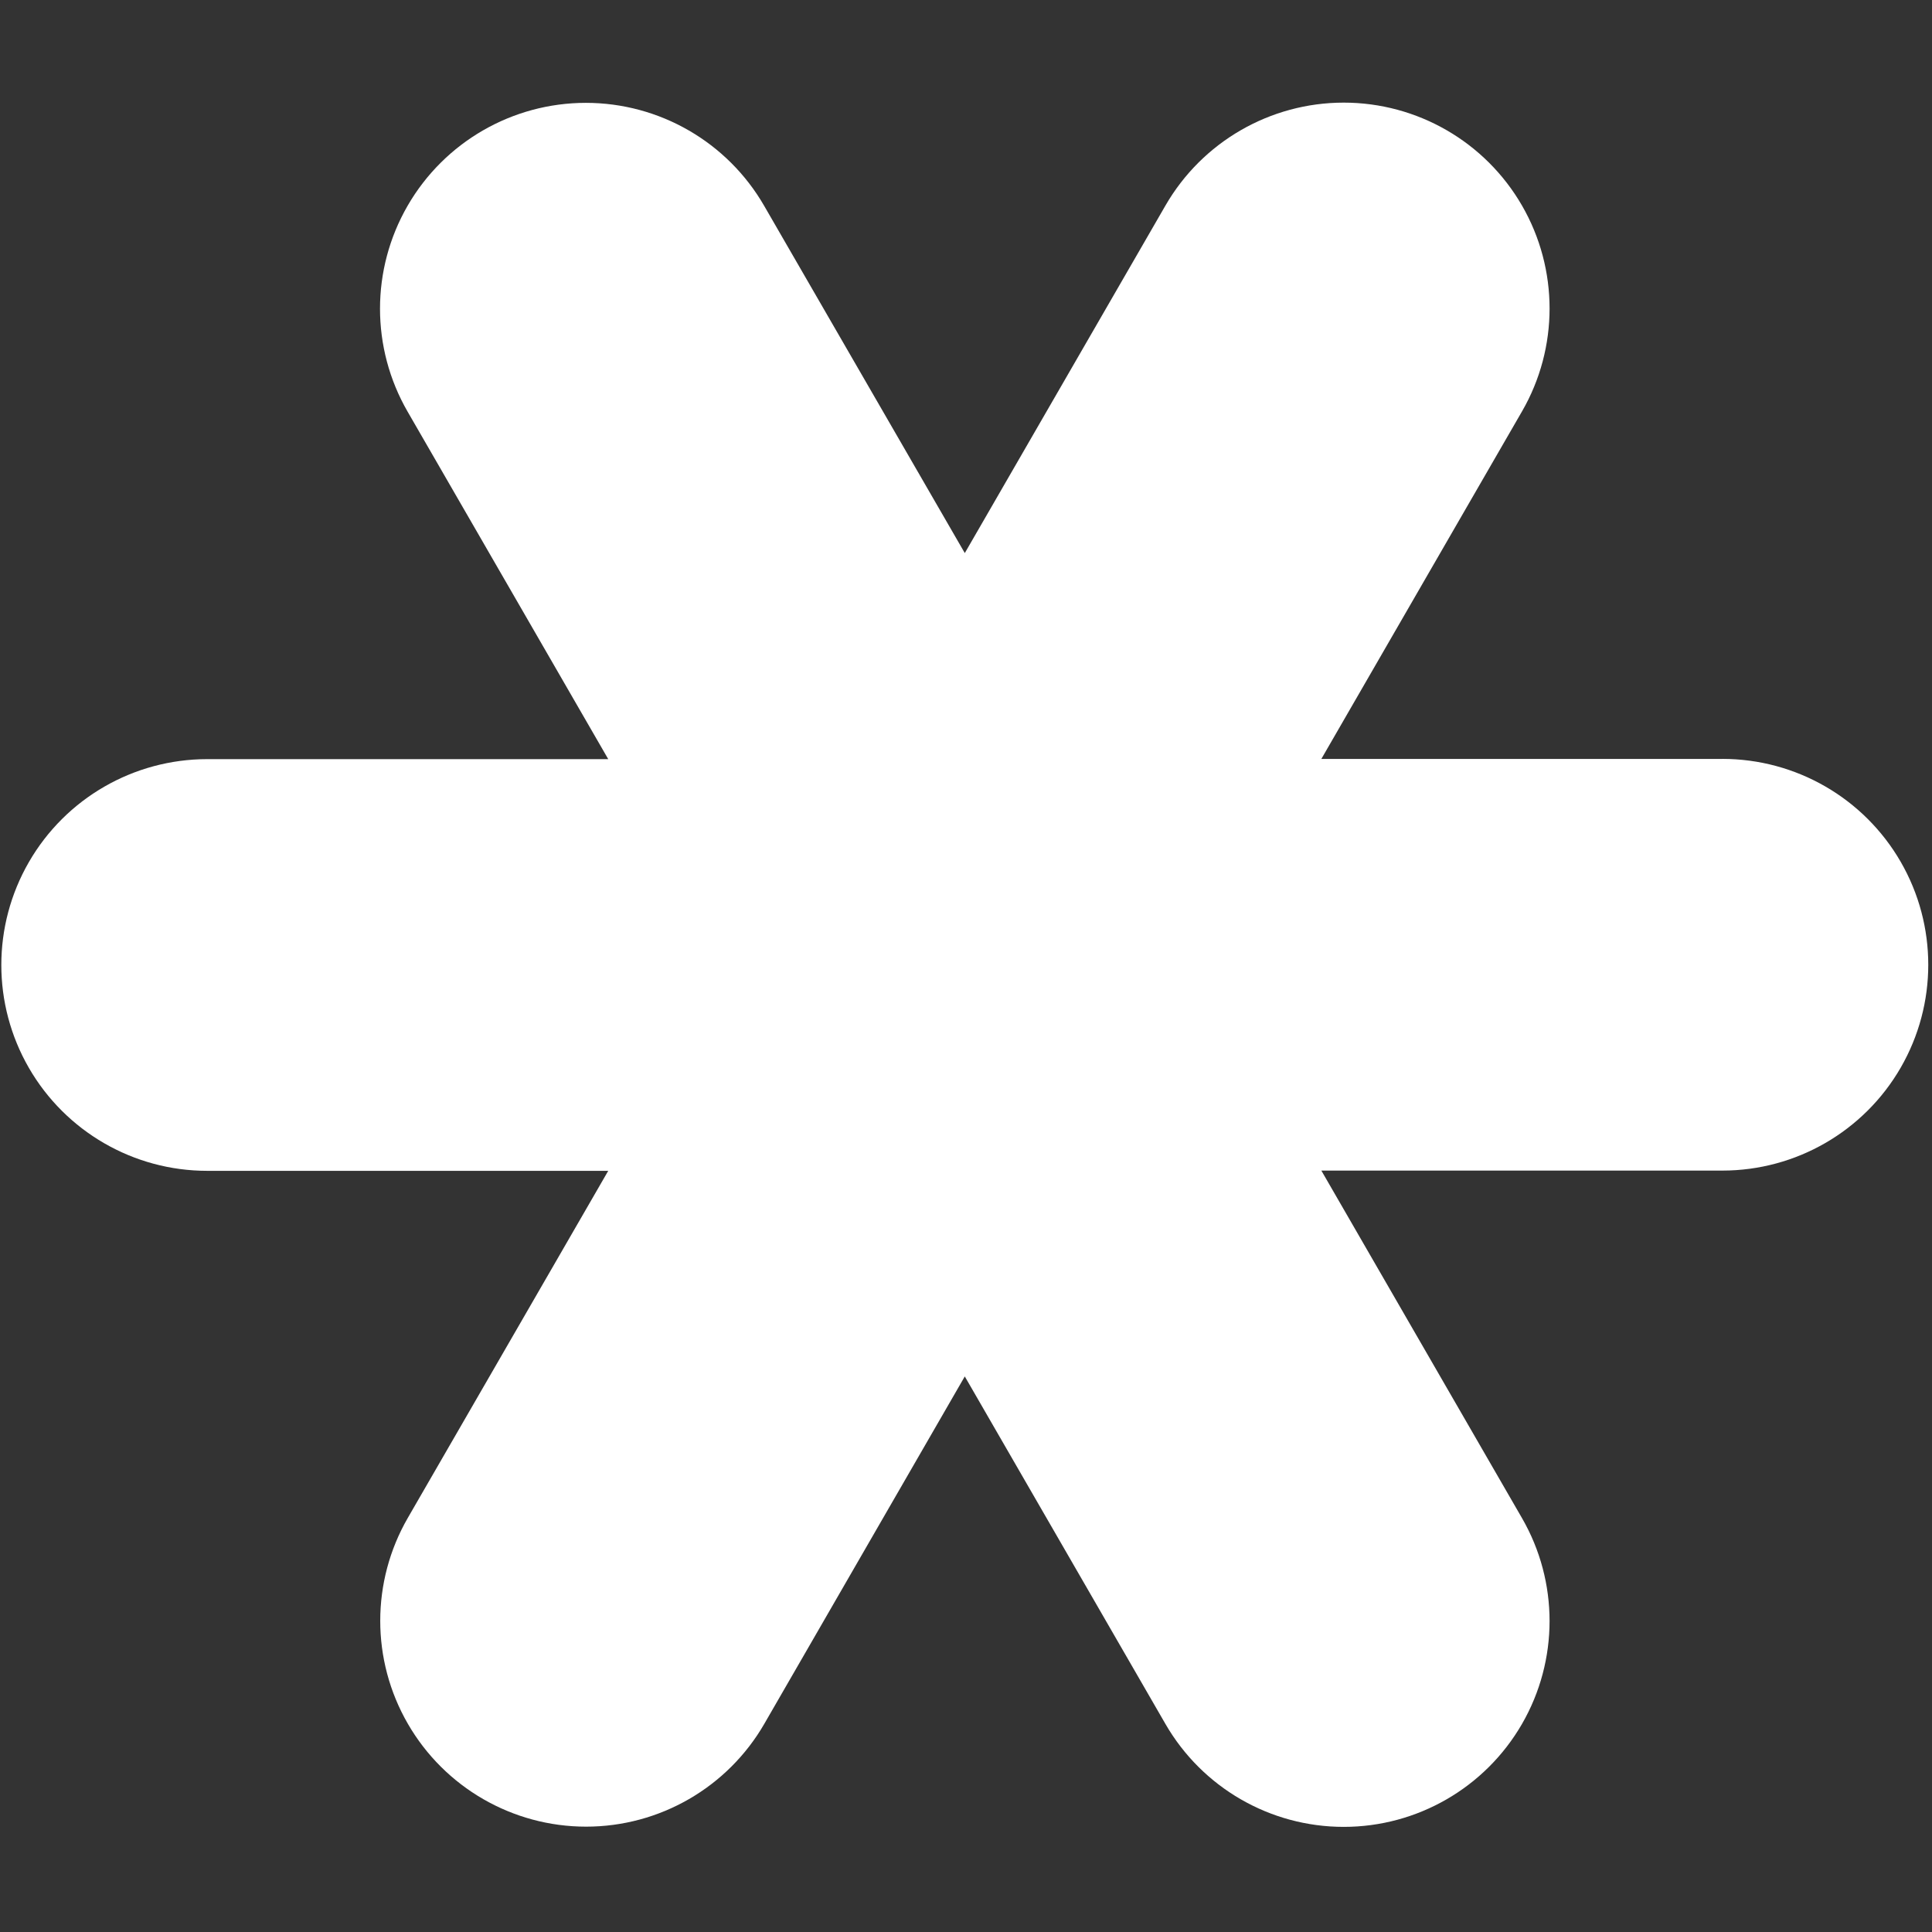 <?xml version="1.0" encoding="UTF-8" standalone="no"?>
<!DOCTYPE svg PUBLIC "-//W3C//DTD SVG 1.1//EN" "http://www.w3.org/Graphics/SVG/1.1/DTD/svg11.dtd">
<svg width="100%" height="100%" viewBox="0 0 512 512" version="1.1" xmlns="http://www.w3.org/2000/svg" xmlns:xlink="http://www.w3.org/1999/xlink" xml:space="preserve" xmlns:serif="http://www.serif.com/" style="fill-rule:evenodd;clip-rule:evenodd;stroke-linejoin:round;stroke-miterlimit:2;">
    <rect x="0" y="0" width="512" height="512" fill="#333333" stroke="none"/>
    <g transform="matrix(0.499,0,0,0.499,-43.739,-43.726)">
        <path d="M1002.4,490.68L789.4,490.68L895.96,306.12L895.964,306.12C915.491,272.292 915.487,230.62 895.96,196.79C876.429,162.966 840.339,142.13 801.28,142.13C762.221,142.134 726.132,162.97 706.6,196.798L600.04,381.358L493.48,196.918C473.949,163.09 437.859,142.25 398.8,142.25C359.741,142.25 323.652,163.086 304.12,196.91C284.593,230.734 284.589,272.41 304.116,306.23L410.676,490.79L197.676,490.794C158.617,490.794 122.531,511.63 103,545.454C83.473,579.278 83.473,620.95 103,654.774C122.531,688.598 158.617,709.434 197.676,709.434L410.676,709.434L304.236,893.754C284.709,927.578 284.709,969.254 304.24,1003.07C323.771,1036.9 359.861,1057.73 398.92,1057.73C437.979,1057.73 474.068,1036.89 493.596,1003.07L600.036,818.626L706.596,1003.19C726.127,1037.01 762.217,1057.85 801.276,1057.85C840.335,1057.85 876.424,1037.02 895.956,1003.19C915.483,969.366 915.487,927.694 895.96,893.864L789.4,709.304L1002.4,709.304C1041.46,709.304 1077.55,688.468 1097.08,654.644C1116.6,620.82 1116.6,579.148 1097.08,545.324C1077.55,511.5 1041.46,490.664 1002.4,490.664L1002.4,490.68Z" style="fill:white;fill-rule:nonzero;"/>
    </g>
</svg>
